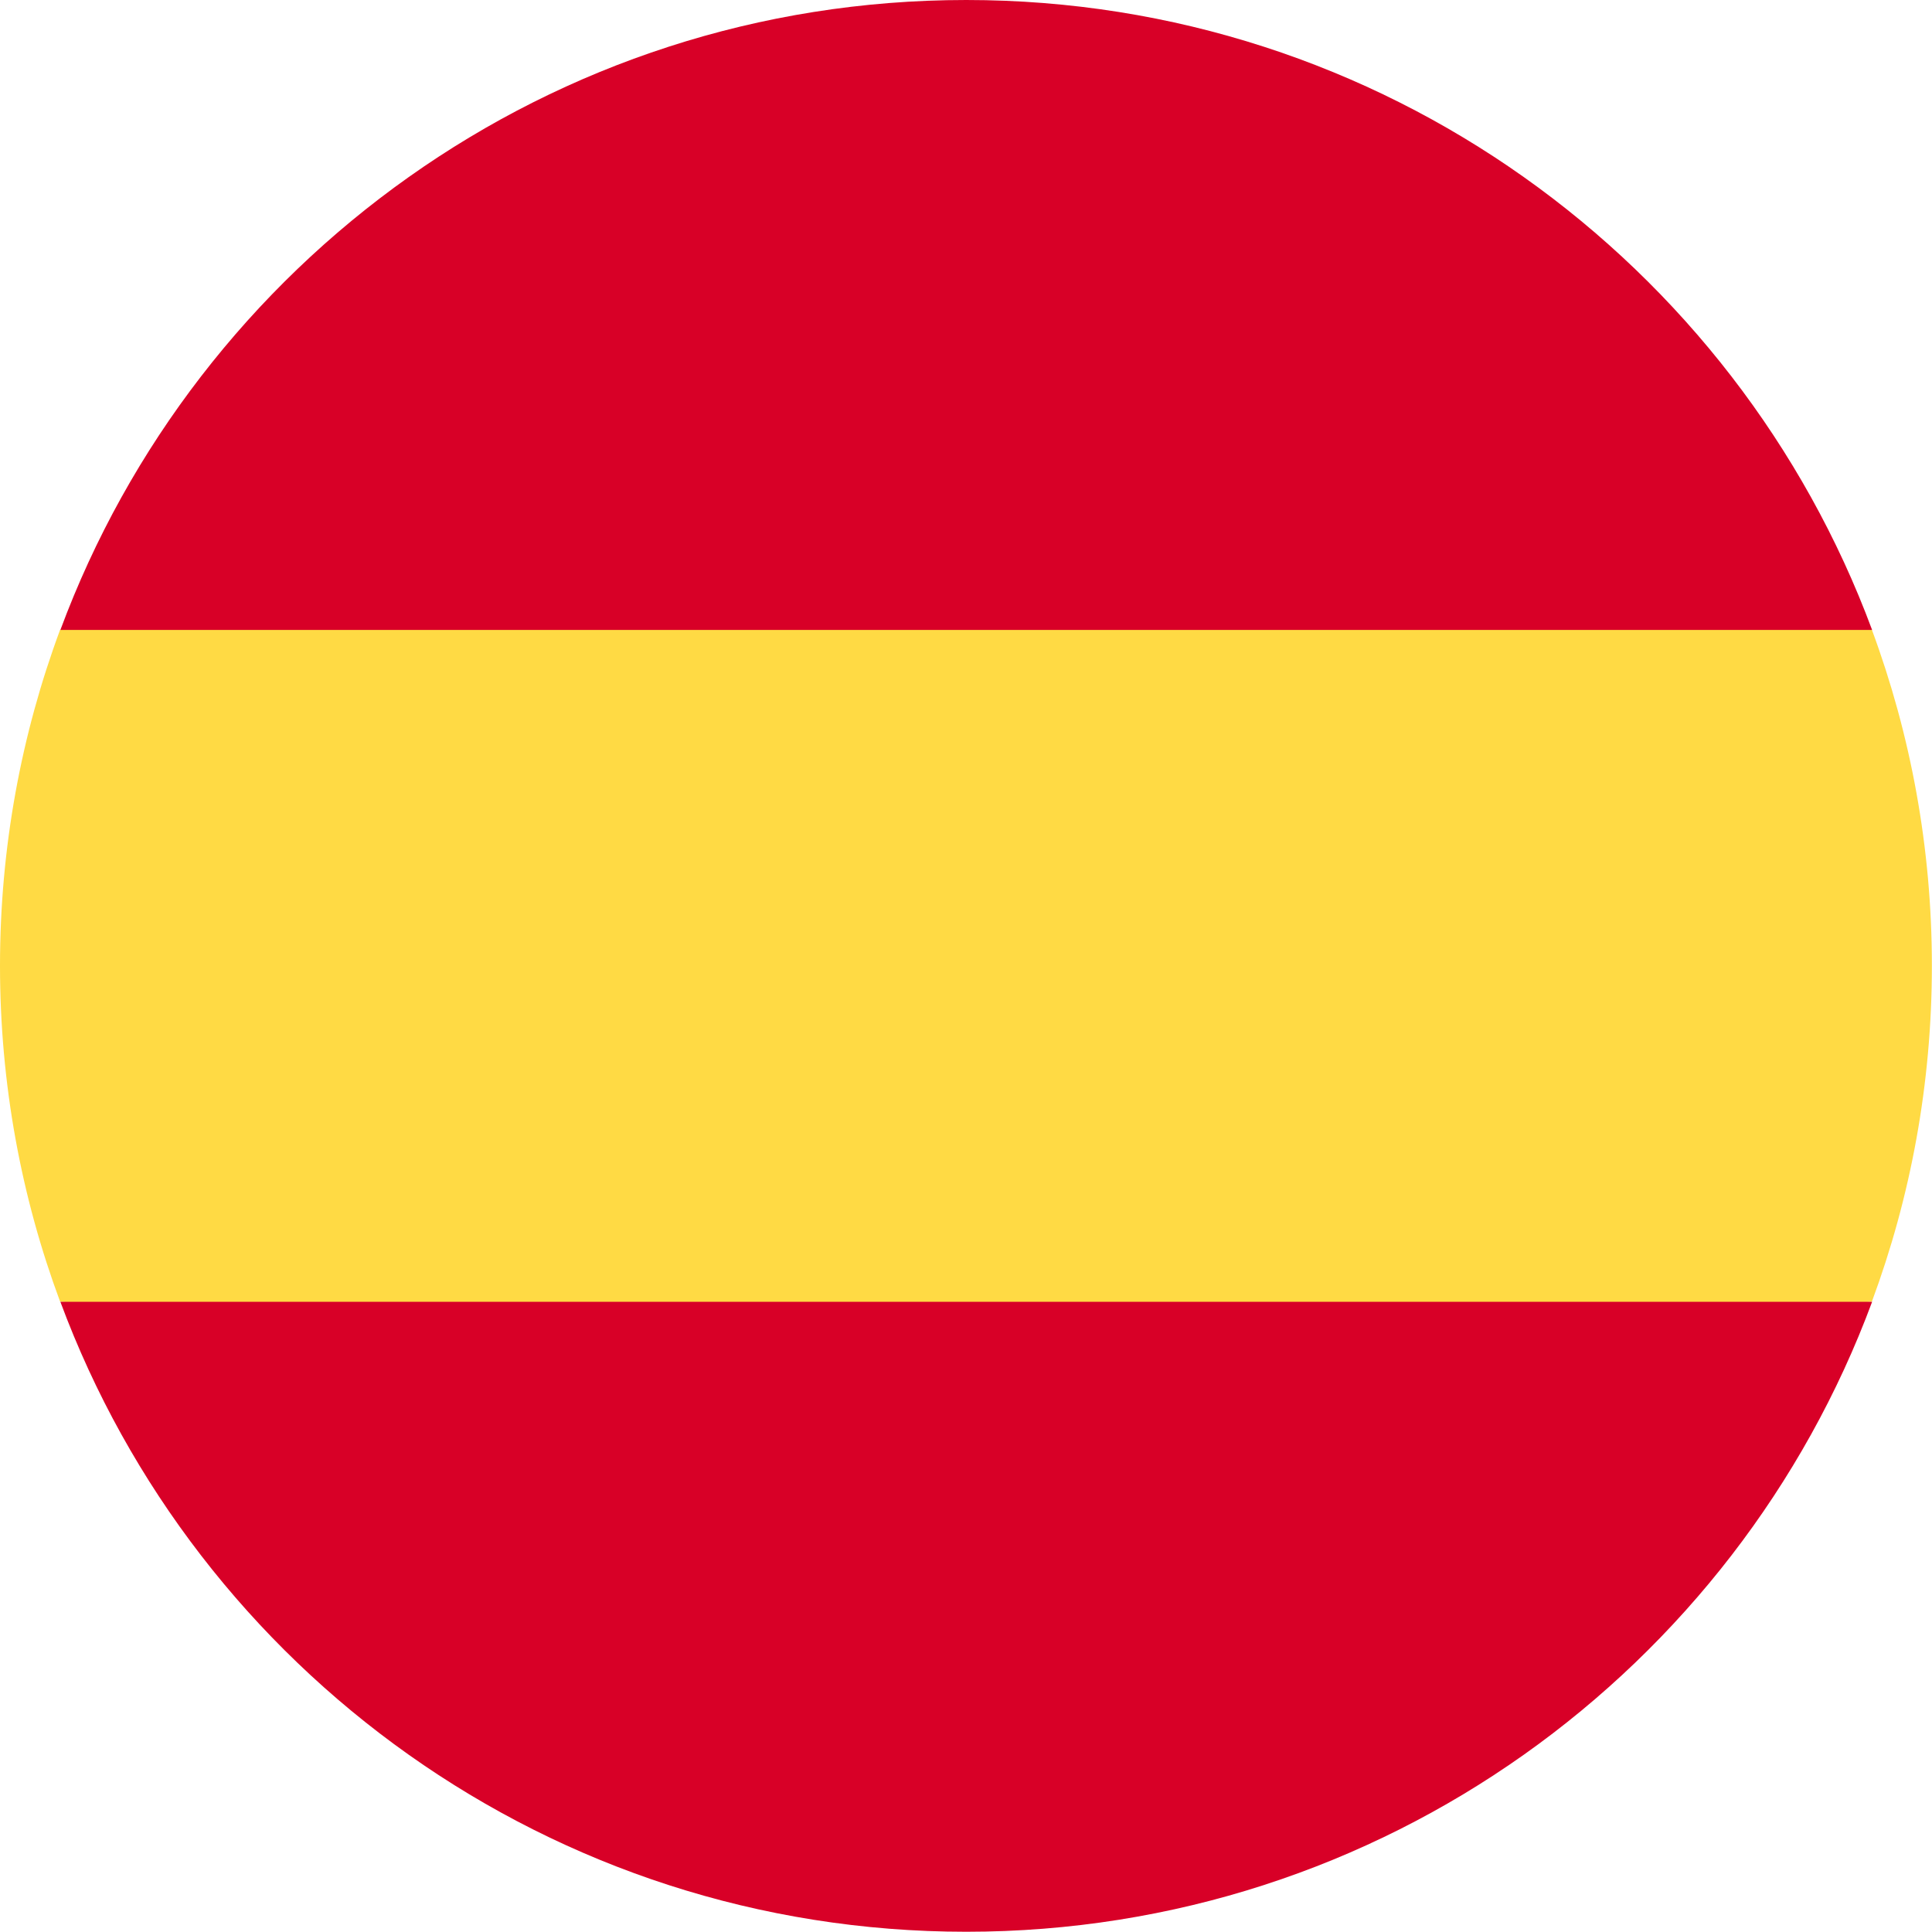 <svg width="16" height="16" viewBox="0 0 16 16" fill="none" xmlns="http://www.w3.org/2000/svg">
<path d="M0 7.998C0 8.976 0.176 9.914 0.498 10.78L8 11.476L15.502 10.78C15.823 9.914 15.999 8.976 15.999 7.998C15.999 7.019 15.823 6.082 15.502 5.215L8 4.52L0.498 5.215C0.176 6.082 0 7.019 0 7.998H0Z" fill="#FFDA44"/>
<path d="M15.504 5.217C14.374 2.171 11.442 0 8.002 0C4.563 0 1.63 2.171 0.5 5.217H15.504Z" fill="#D80027"/>
<path d="M0.5 10.781C1.63 13.828 4.563 15.998 8.002 15.998C11.442 15.998 14.374 13.828 15.504 10.781H0.5Z" fill="#D80027"/>
</svg>
